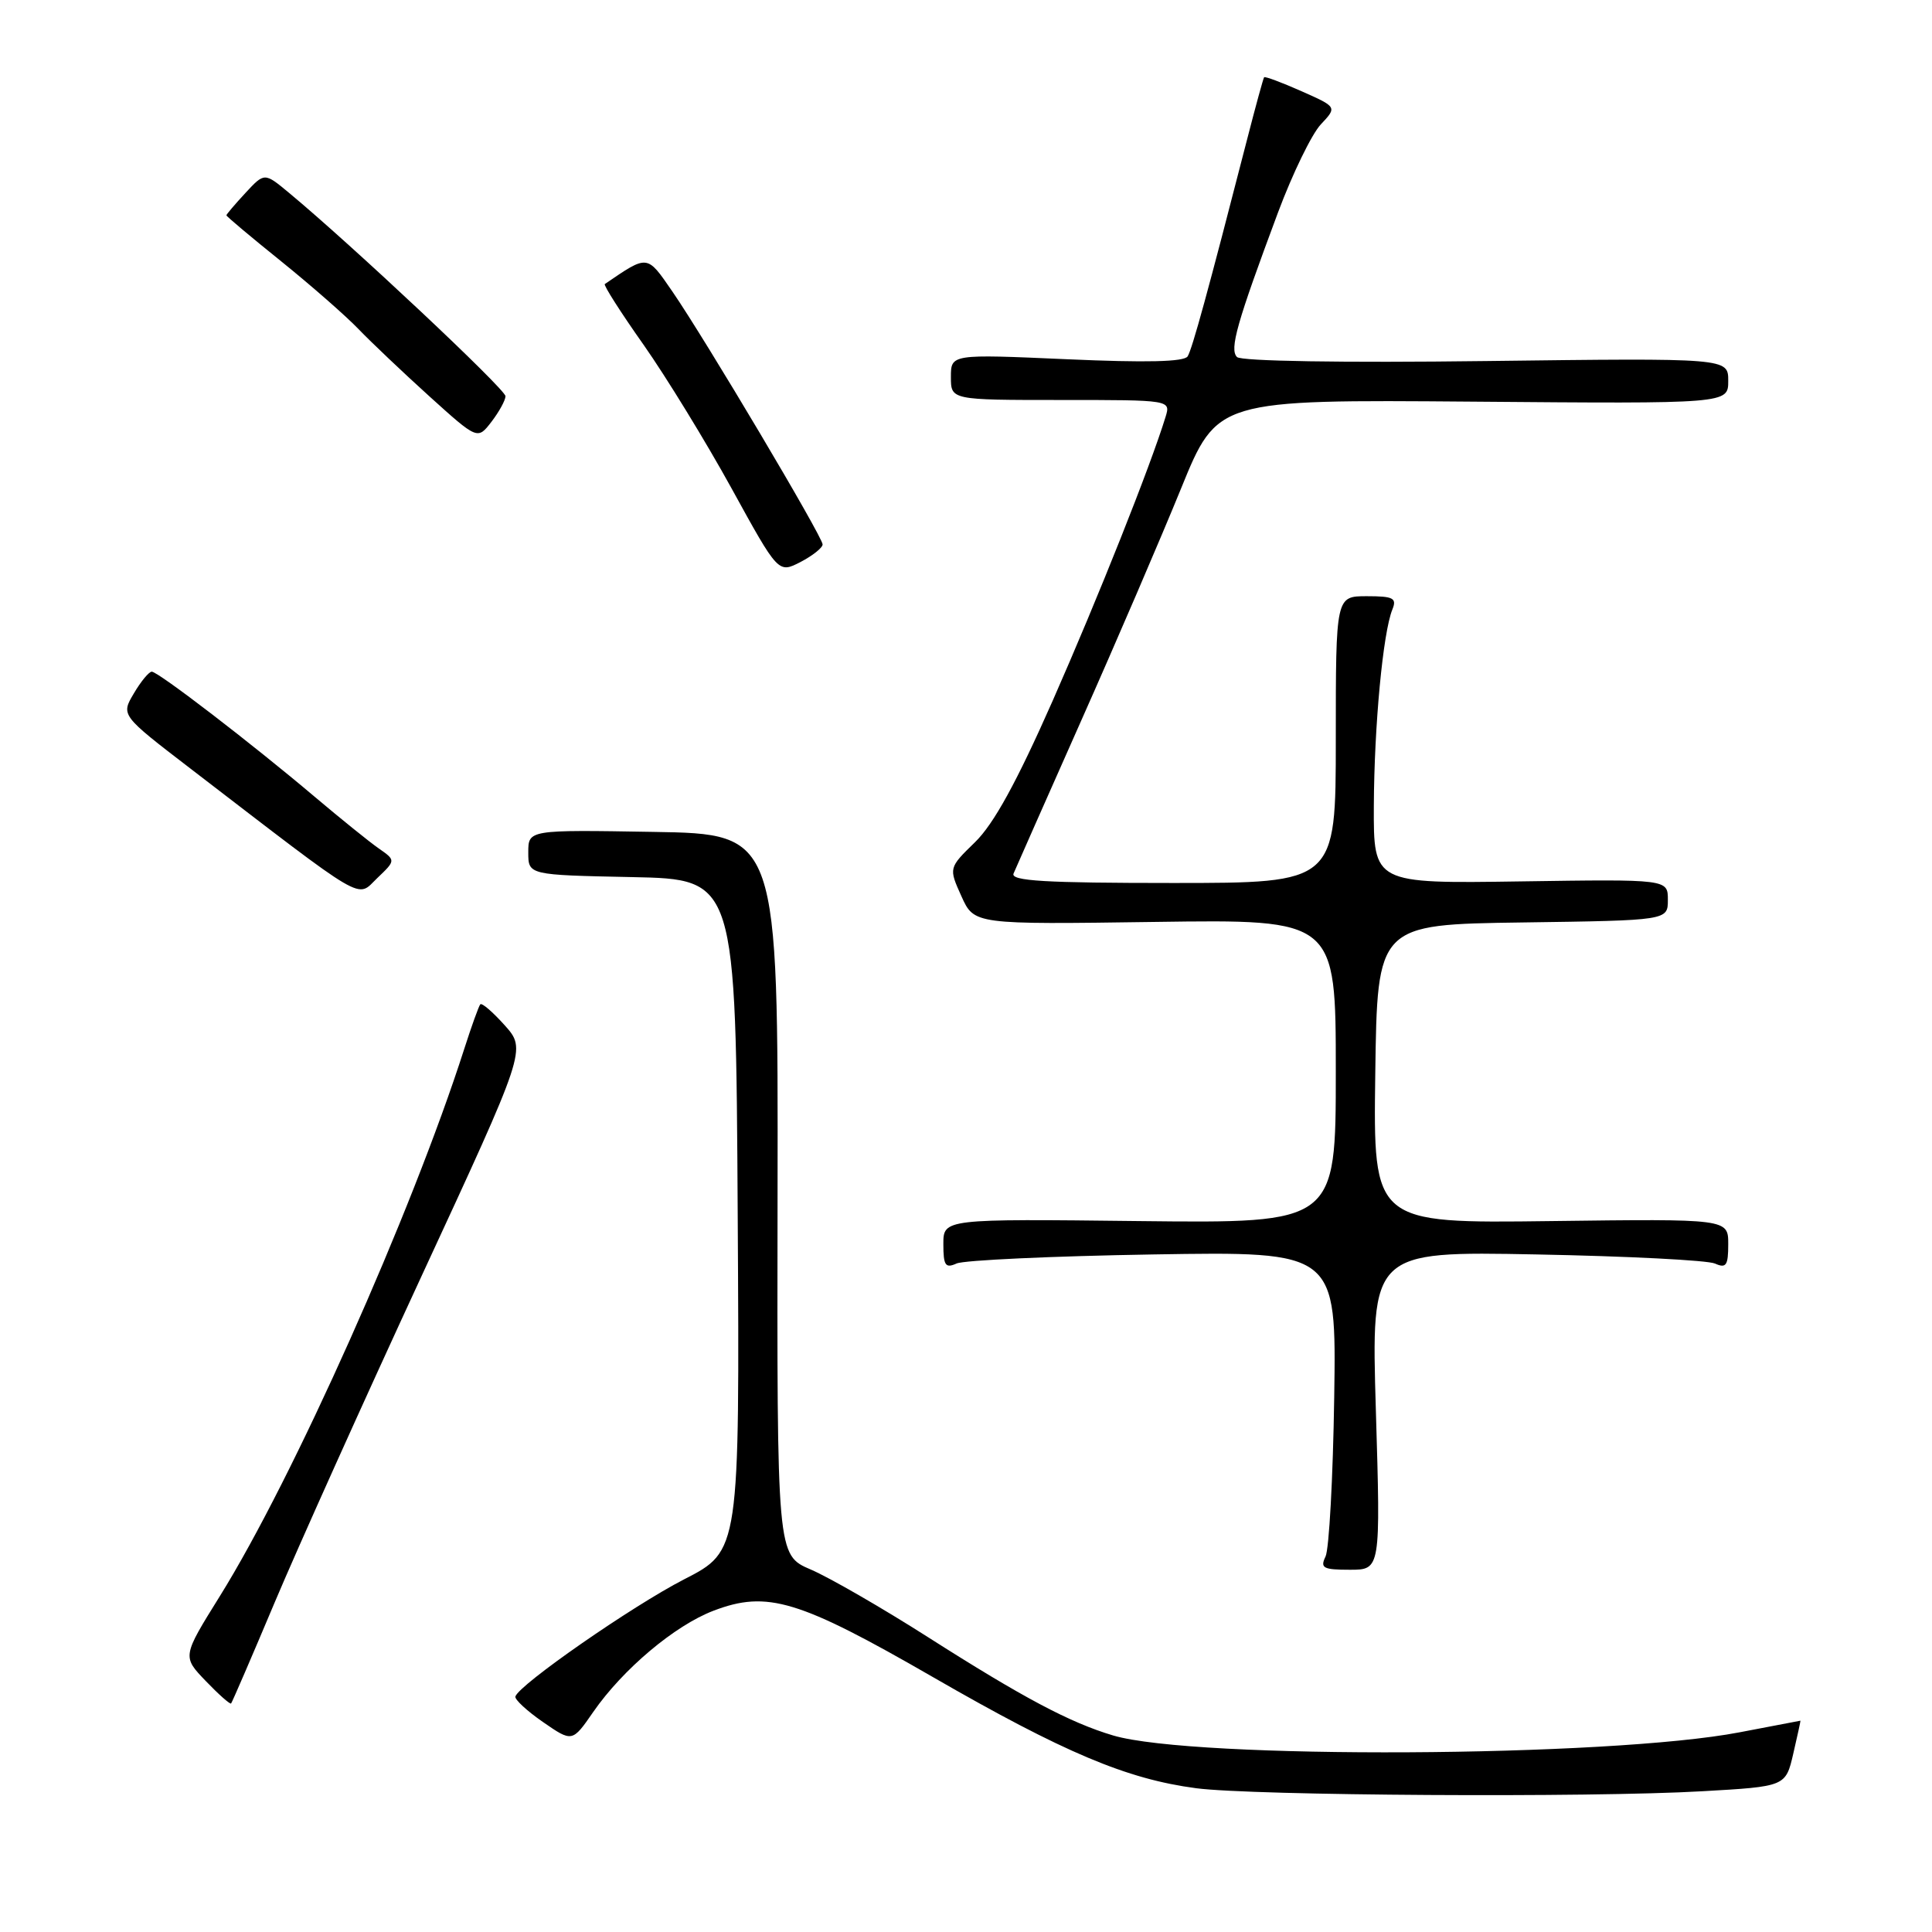 <?xml version="1.0" encoding="UTF-8" standalone="no"?>
<!DOCTYPE svg PUBLIC "-//W3C//DTD SVG 1.1//EN" "http://www.w3.org/Graphics/SVG/1.1/DTD/svg11.dtd" >
<svg xmlns="http://www.w3.org/2000/svg" xmlns:xlink="http://www.w3.org/1999/xlink" version="1.1" viewBox="0 0 256 256">
 <g >
 <path fill="currentColor"
d=" M 225.56 237.35 C 236.61 236.72 236.61 236.72 237.62 232.36 C 238.18 229.96 238.60 228.00 238.57 228.00 C 238.53 228.00 234.90 228.69 230.50 229.54 C 213.20 232.86 158.22 233.14 147.50 229.96 C 141.78 228.26 135.56 224.96 122.96 216.93 C 116.89 213.06 109.90 209.03 107.43 207.97 C 102.95 206.05 102.95 206.05 103.03 158.27 C 103.11 110.50 103.11 110.50 86.56 110.23 C 70.00 109.95 70.00 109.95 70.00 112.95 C 70.00 115.94 70.00 115.94 83.75 116.22 C 97.50 116.50 97.50 116.50 97.75 161.00 C 98.01 205.50 98.01 205.50 90.65 209.27 C 83.78 212.80 68.76 223.23 68.29 224.80 C 68.18 225.18 69.82 226.71 71.95 228.18 C 75.83 230.86 75.83 230.86 78.61 226.84 C 82.54 221.17 89.41 215.39 94.54 213.43 C 101.66 210.71 105.83 211.97 123.63 222.23 C 140.96 232.22 149.30 235.74 158.50 236.95 C 165.99 237.94 210.72 238.21 225.56 237.35 Z  M 36.38 212.37 C 39.42 205.16 48.16 185.72 55.82 169.17 C 69.75 139.08 69.75 139.08 66.88 135.86 C 65.30 134.10 63.85 132.84 63.64 133.08 C 63.44 133.31 62.48 135.97 61.51 139.00 C 54.53 160.77 38.86 195.87 29.13 211.50 C 24.15 219.50 24.15 219.50 27.26 222.74 C 28.96 224.51 30.48 225.86 30.62 225.72 C 30.75 225.58 33.35 219.57 36.38 212.37 Z  M 182.31 186.90 C 181.68 165.80 181.68 165.80 203.59 166.22 C 215.64 166.45 226.29 166.99 227.25 167.43 C 228.73 168.09 229.00 167.69 229.00 164.86 C 229.00 161.50 229.00 161.50 205.48 161.80 C 181.96 162.10 181.96 162.10 182.23 142.30 C 182.50 122.50 182.50 122.50 201.75 122.23 C 221.00 121.96 221.00 121.96 221.00 119.23 C 221.00 116.50 221.00 116.50 201.50 116.79 C 182.00 117.08 182.00 117.08 182.04 106.79 C 182.09 96.15 183.25 83.81 184.50 80.75 C 185.11 79.25 184.62 79.00 181.11 79.00 C 177.00 79.00 177.00 79.00 177.00 98.00 C 177.00 117.00 177.00 117.00 155.39 117.00 C 138.50 117.00 133.90 116.73 134.30 115.75 C 134.59 115.06 138.62 105.95 143.26 95.50 C 147.91 85.05 153.86 71.20 156.50 64.72 C 161.29 52.95 161.29 52.95 195.15 53.22 C 229.00 53.50 229.00 53.50 229.00 50.47 C 229.00 47.44 229.00 47.44 196.92 47.84 C 177.88 48.08 164.46 47.86 163.91 47.31 C 162.89 46.29 163.87 42.82 169.34 28.16 C 171.26 23.02 173.81 17.77 175.01 16.49 C 177.18 14.18 177.18 14.18 172.44 12.08 C 169.83 10.92 167.60 10.09 167.50 10.24 C 167.39 10.38 166.37 14.10 165.24 18.50 C 160.05 38.68 157.98 46.22 157.37 47.22 C 156.91 47.95 151.89 48.07 141.35 47.60 C 126.00 46.92 126.00 46.92 126.00 49.96 C 126.00 53.00 126.00 53.00 140.57 53.00 C 155.13 53.00 155.13 53.00 154.44 55.25 C 152.44 61.77 145.47 79.28 139.49 92.84 C 134.72 103.64 131.67 109.19 129.20 111.59 C 125.70 115.00 125.70 115.00 127.39 118.75 C 129.08 122.50 129.08 122.50 153.04 122.16 C 177.00 121.82 177.00 121.82 177.00 141.96 C 177.00 162.09 177.00 162.09 151.00 161.80 C 125.00 161.50 125.00 161.50 125.00 164.86 C 125.00 167.69 125.27 168.09 126.75 167.42 C 127.71 166.98 139.43 166.44 152.79 166.22 C 177.08 165.82 177.08 165.82 176.79 185.16 C 176.63 195.80 176.11 205.29 175.64 206.25 C 174.90 207.77 175.32 208.00 178.86 208.00 C 182.94 208.00 182.94 208.00 182.31 186.90 Z  M 50.17 112.41 C 48.91 111.53 45.10 108.45 41.69 105.57 C 33.38 98.54 20.96 89.00 20.11 89.00 C 19.74 89.00 18.66 90.30 17.73 91.89 C 16.02 94.77 16.02 94.77 25.26 101.86 C 48.94 120.04 47.20 119.02 49.98 116.36 C 52.45 114.00 52.45 114.00 50.17 112.41 Z  M 109.00 72.14 C 109.00 71.13 93.48 45.01 89.11 38.65 C 85.69 33.69 85.90 33.71 80.14 37.64 C 79.94 37.77 82.25 41.40 85.28 45.69 C 88.30 49.99 93.55 58.56 96.95 64.74 C 103.13 75.98 103.13 75.98 106.07 74.47 C 107.68 73.63 109.00 72.58 109.00 72.14 Z  M 66.98 52.50 C 67.00 51.60 46.52 32.37 38.27 25.53 C 35.04 22.85 35.04 22.85 32.52 25.57 C 31.13 27.07 30.00 28.40 30.00 28.53 C 30.00 28.67 33.26 31.41 37.25 34.62 C 41.24 37.84 45.85 41.88 47.50 43.60 C 49.15 45.32 53.38 49.33 56.89 52.51 C 63.28 58.28 63.28 58.28 65.12 55.89 C 66.13 54.57 66.97 53.05 66.98 52.50 Z "/>
</g>
</svg>